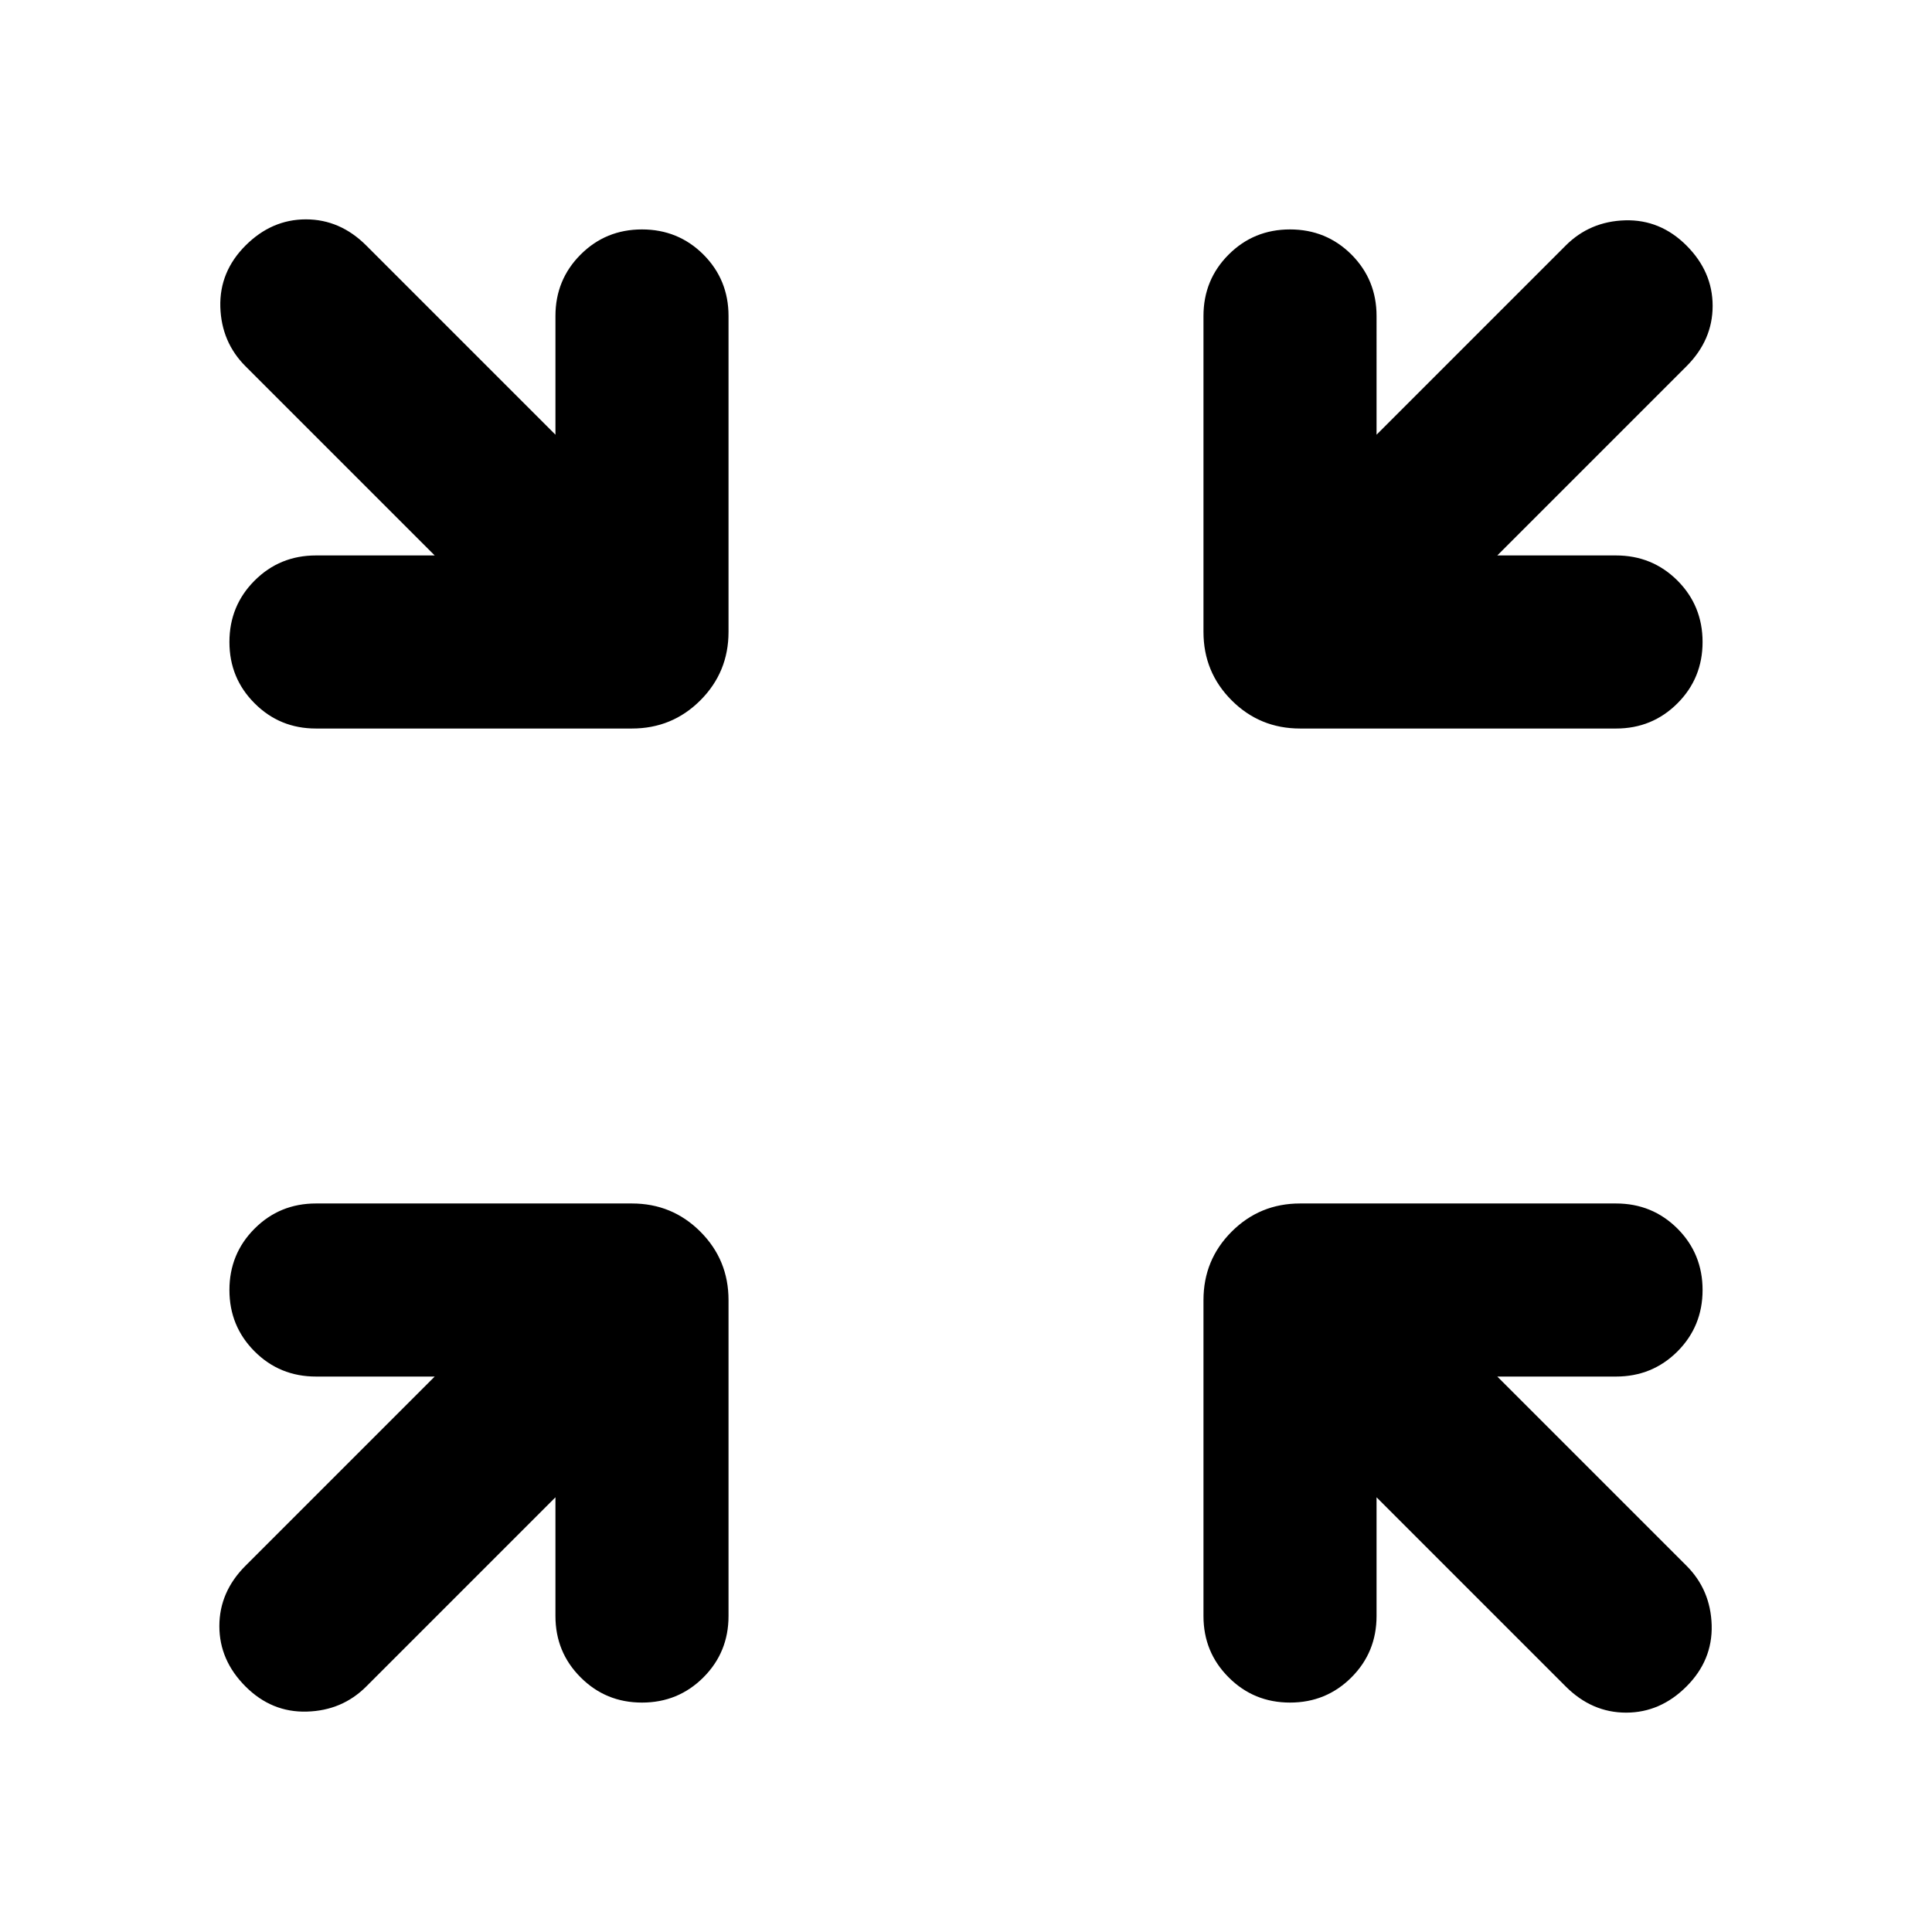 <svg xmlns="http://www.w3.org/2000/svg" height="24" width="24"><path d="M3.925 9.05q-.45 0-.762-.313-.313-.312-.313-.762t.313-.763q.312-.312.762-.312H5.4L3.05 4.55q-.3-.3-.313-.738-.012-.437.313-.762t.75-.325q.425 0 .75.325L6.9 5.4V3.925q0-.45.313-.763.312-.312.762-.312t.763.312q.312.313.312.763V7.85q0 .5-.35.85t-.85.35Zm16.15 0H16.15q-.5 0-.85-.35t-.35-.85V3.925q0-.45.313-.763.312-.312.762-.312t.763.312q.312.313.312.763V5.4l2.35-2.35q.3-.3.738-.313.437-.012.762.313t.325.75q0 .425-.325.75L18.6 6.9h1.475q.45 0 .763.312.312.313.312.763t-.312.762q-.313.313-.763.313ZM3.05 20.95q-.325-.325-.325-.75t.325-.75L5.4 17.1H3.925q-.45 0-.762-.312-.313-.313-.313-.763t.313-.763q.312-.312.762-.312H7.85q.5 0 .85.35t.35.85v3.925q0 .45-.312.762-.313.313-.763.313t-.762-.313q-.313-.312-.313-.762V18.6l-2.35 2.35q-.3.3-.738.312-.437.013-.762-.312Zm12.975.2q-.45 0-.762-.313-.313-.312-.313-.762V16.15q0-.5.35-.85t.85-.35h3.925q.45 0 .763.312.312.313.312.763t-.312.763q-.313.312-.763.312H18.6l2.35 2.35q.3.3.313.738.012.437-.313.762t-.75.325q-.425 0-.75-.325L17.1 18.6v1.475q0 .45-.312.762-.313.313-.763.313Z"/></svg>
